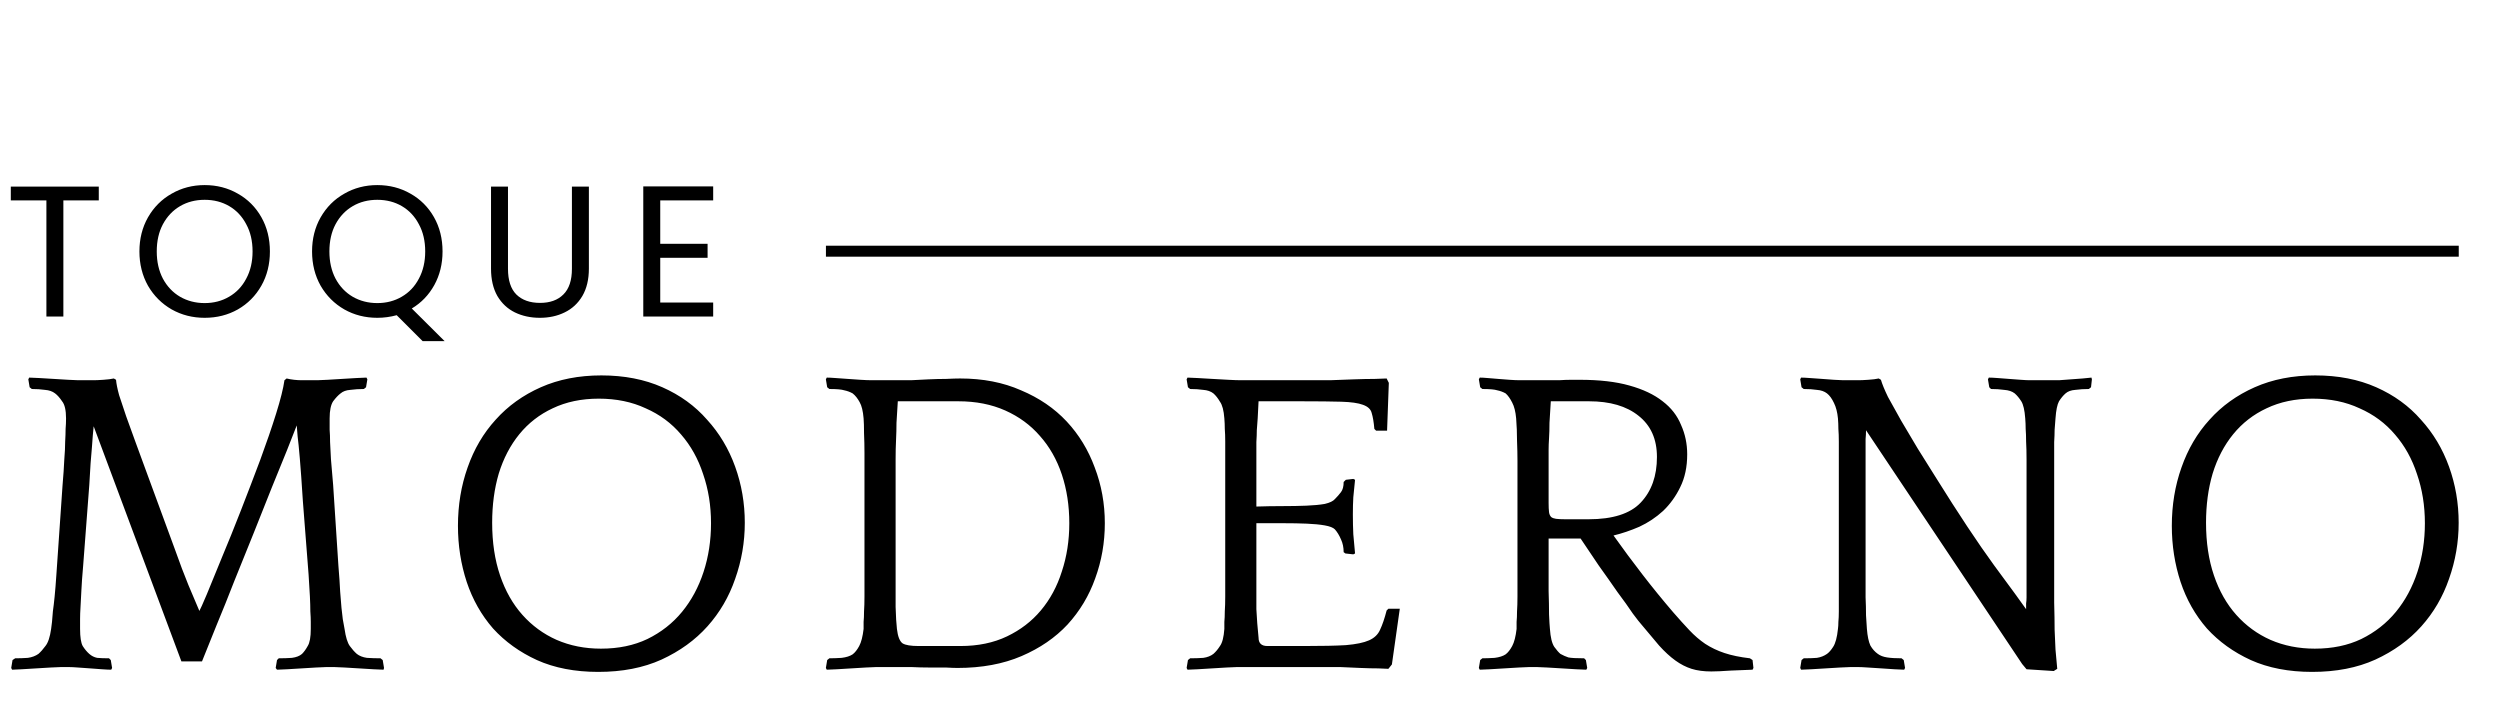 <svg width="228" height="65" viewBox="0 0 228 65" fill="none" xmlns="http://www.w3.org/2000/svg">
<path d="M34.983 61.077C34.796 61.077 34.49 61.064 34.063 61.037C33.636 61.011 33.196 60.984 32.743 60.957C32.29 60.931 31.85 60.904 31.423 60.877C30.996 60.85 30.69 60.837 30.503 60.837H29.743C29.556 60.837 29.25 60.85 28.823 60.877C28.396 60.904 27.956 60.931 27.503 60.957C27.05 60.984 26.61 61.011 26.183 61.037C25.756 61.064 25.45 61.077 25.263 61.077L25.143 60.917L25.263 60.197L25.423 60.037C25.85 60.037 26.25 60.024 26.623 59.997C27.023 59.944 27.33 59.824 27.543 59.637C27.73 59.45 27.903 59.211 28.063 58.917C28.25 58.624 28.343 58.104 28.343 57.357C28.343 57.17 28.343 56.957 28.343 56.717C28.343 56.45 28.33 56.13 28.303 55.757C28.303 55.384 28.29 54.931 28.263 54.397C28.236 53.864 28.196 53.197 28.143 52.397C27.93 49.597 27.756 47.37 27.623 45.717C27.516 44.037 27.423 42.73 27.343 41.797C27.263 40.864 27.196 40.197 27.143 39.797C27.116 39.397 27.09 39.064 27.063 38.797C26.876 39.277 26.583 40.024 26.183 41.037C25.783 42.024 25.316 43.17 24.783 44.477C24.276 45.757 23.73 47.13 23.143 48.597C22.556 50.064 21.97 51.517 21.383 52.957C20.823 54.397 20.276 55.757 19.743 57.037C19.236 58.317 18.796 59.41 18.423 60.317H16.543L8.543 38.877C8.516 39.144 8.49 39.424 8.463 39.717C8.436 40.011 8.41 40.37 8.383 40.797C8.356 41.197 8.316 41.677 8.263 42.237C8.236 42.77 8.196 43.437 8.143 44.237L7.583 51.597C7.503 52.504 7.45 53.251 7.423 53.837C7.396 54.424 7.37 54.931 7.343 55.357C7.316 55.784 7.303 56.144 7.303 56.437C7.303 56.73 7.303 57.037 7.303 57.357C7.303 58.104 7.383 58.624 7.543 58.917C7.73 59.211 7.93 59.45 8.143 59.637C8.356 59.824 8.596 59.944 8.863 59.997C9.156 60.024 9.516 60.037 9.943 60.037L10.103 60.197L10.223 60.917L10.143 61.077C9.956 61.077 9.676 61.064 9.303 61.037C8.956 61.011 8.596 60.984 8.223 60.957C7.85 60.931 7.476 60.904 7.103 60.877C6.756 60.85 6.49 60.837 6.303 60.837H5.543C5.356 60.837 5.05 60.85 4.623 60.877C4.223 60.904 3.783 60.931 3.303 60.957C2.85 60.984 2.41 61.011 1.983 61.037C1.583 61.064 1.29 61.077 1.103 61.077L1.023 60.917L1.143 60.197L1.383 60.037C1.783 60.037 2.17 60.024 2.543 59.997C2.916 59.944 3.236 59.824 3.503 59.637C3.716 59.45 3.93 59.211 4.143 58.917C4.383 58.624 4.556 58.104 4.663 57.357C4.69 57.17 4.716 56.957 4.743 56.717C4.77 56.45 4.796 56.13 4.823 55.757C4.876 55.384 4.93 54.931 4.983 54.397C5.036 53.864 5.09 53.197 5.143 52.397L5.703 44.277C5.783 43.344 5.836 42.557 5.863 41.917C5.916 41.277 5.943 40.73 5.943 40.277C5.97 39.824 5.983 39.437 5.983 39.117C6.01 38.797 6.023 38.477 6.023 38.157C6.023 37.41 5.903 36.891 5.663 36.597C5.45 36.277 5.236 36.037 5.023 35.877C4.783 35.691 4.476 35.584 4.103 35.557C3.73 35.504 3.33 35.477 2.903 35.477L2.703 35.317L2.583 34.597L2.663 34.437C2.85 34.437 3.156 34.45 3.583 34.477C4.01 34.504 4.45 34.531 4.903 34.557C5.356 34.584 5.796 34.611 6.223 34.637C6.65 34.664 6.956 34.677 7.143 34.677H8.543C8.756 34.677 9.05 34.664 9.423 34.637C9.823 34.611 10.143 34.571 10.383 34.517L10.583 34.637C10.61 34.984 10.703 35.45 10.863 36.037C11.05 36.597 11.263 37.237 11.503 37.957C11.77 38.677 12.05 39.45 12.343 40.277C12.636 41.077 12.93 41.877 13.223 42.677L15.943 50.077C16.396 51.357 16.81 52.45 17.183 53.357C17.556 54.237 17.89 55.024 18.183 55.717C18.263 55.584 18.49 55.077 18.863 54.197C19.236 53.291 19.69 52.184 20.223 50.877C20.783 49.544 21.37 48.09 21.983 46.517C22.596 44.944 23.183 43.41 23.743 41.917C24.303 40.397 24.783 38.997 25.183 37.717C25.583 36.437 25.836 35.424 25.943 34.677L26.143 34.517C26.356 34.571 26.583 34.611 26.823 34.637C27.063 34.664 27.29 34.677 27.503 34.677H28.943C29.13 34.677 29.436 34.664 29.863 34.637C30.29 34.611 30.73 34.584 31.183 34.557C31.636 34.531 32.076 34.504 32.503 34.477C32.93 34.45 33.236 34.437 33.423 34.437L33.503 34.597L33.383 35.317L33.183 35.477C32.756 35.477 32.343 35.504 31.943 35.557C31.57 35.584 31.276 35.691 31.063 35.877C30.85 36.037 30.623 36.277 30.383 36.597C30.17 36.917 30.063 37.437 30.063 38.157C30.063 38.531 30.063 38.877 30.063 39.197C30.09 39.517 30.103 39.891 30.103 40.317C30.13 40.744 30.156 41.264 30.183 41.877C30.236 42.49 30.303 43.277 30.383 44.237L30.863 51.597C30.943 52.557 30.996 53.344 31.023 53.957C31.076 54.544 31.116 55.037 31.143 55.437C31.196 55.837 31.236 56.184 31.263 56.477C31.316 56.744 31.37 57.037 31.423 57.357C31.53 58.104 31.69 58.624 31.903 58.917C32.116 59.211 32.33 59.45 32.543 59.637C32.783 59.824 33.09 59.944 33.463 59.997C33.863 60.024 34.276 60.037 34.703 60.037L34.903 60.197L35.023 60.917L34.983 61.077ZM54.845 34.237C56.925 34.237 58.779 34.597 60.405 35.317C62.032 36.037 63.392 37.024 64.485 38.277C65.605 39.504 66.459 40.931 67.045 42.557C67.632 44.184 67.925 45.891 67.925 47.677C67.925 49.437 67.632 51.144 67.045 52.797C66.485 54.424 65.645 55.864 64.525 57.117C63.405 58.37 62.005 59.384 60.325 60.157C58.672 60.904 56.752 61.277 54.565 61.277C52.432 61.277 50.565 60.917 48.965 60.197C47.392 59.477 46.059 58.517 44.965 57.317C43.899 56.09 43.099 54.677 42.565 53.077C42.032 51.45 41.765 49.744 41.765 47.957C41.765 46.064 42.059 44.291 42.645 42.637C43.232 40.957 44.085 39.504 45.205 38.277C46.325 37.024 47.699 36.037 49.325 35.317C50.952 34.597 52.792 34.237 54.845 34.237ZM54.805 59.157C56.405 59.157 57.819 58.864 59.045 58.277C60.299 57.664 61.352 56.837 62.205 55.797C63.059 54.757 63.712 53.544 64.165 52.157C64.619 50.77 64.845 49.291 64.845 47.717C64.845 46.117 64.605 44.624 64.125 43.237C63.672 41.85 63.005 40.651 62.125 39.637C61.245 38.597 60.165 37.797 58.885 37.237C57.632 36.651 56.205 36.357 54.605 36.357C53.032 36.357 51.632 36.651 50.405 37.237C49.205 37.797 48.192 38.584 47.365 39.597C46.539 40.611 45.912 41.81 45.485 43.197C45.085 44.557 44.885 46.05 44.885 47.677C44.885 49.464 45.125 51.064 45.605 52.477C46.085 53.891 46.765 55.09 47.645 56.077C48.525 57.064 49.565 57.824 50.765 58.357C51.992 58.891 53.339 59.157 54.805 59.157ZM78.76 38.157C78.706 37.49 78.586 36.997 78.4 36.677C78.213 36.331 78 36.064 77.76 35.877C77.52 35.744 77.266 35.651 77 35.597C76.76 35.517 76.306 35.477 75.64 35.477L75.44 35.317L75.32 34.597L75.4 34.437C75.586 34.437 75.853 34.45 76.2 34.477C76.546 34.504 76.92 34.531 77.32 34.557C77.72 34.584 78.106 34.611 78.48 34.637C78.88 34.664 79.226 34.677 79.52 34.677H81.8C82.146 34.677 82.573 34.677 83.08 34.677C83.613 34.651 84.146 34.624 84.68 34.597C85.24 34.571 85.773 34.557 86.28 34.557C86.813 34.531 87.24 34.517 87.56 34.517C89.64 34.517 91.493 34.877 93.12 35.597C94.773 36.291 96.16 37.237 97.28 38.437C98.4 39.637 99.253 41.037 99.84 42.637C100.453 44.237 100.76 45.931 100.76 47.717C100.76 49.477 100.466 51.157 99.88 52.757C99.32 54.331 98.48 55.73 97.36 56.957C96.24 58.157 94.84 59.117 93.16 59.837C91.48 60.557 89.533 60.917 87.32 60.917C87.08 60.917 86.72 60.904 86.24 60.877C85.76 60.877 85.253 60.877 84.72 60.877C84.186 60.877 83.666 60.864 83.16 60.837C82.68 60.837 82.293 60.837 82 60.837H79.88C79.693 60.837 79.386 60.85 78.96 60.877C78.533 60.904 78.093 60.931 77.64 60.957C77.186 60.984 76.746 61.011 76.32 61.037C75.893 61.064 75.586 61.077 75.4 61.077L75.32 60.917L75.44 60.197L75.64 60.037C75.96 60.037 76.333 60.024 76.76 59.997C77.186 59.944 77.52 59.837 77.76 59.677C77.973 59.517 78.173 59.264 78.36 58.917C78.546 58.571 78.68 58.05 78.76 57.357C78.76 57.17 78.76 56.957 78.76 56.717C78.786 56.45 78.8 56.13 78.8 55.757C78.826 55.384 78.84 54.931 78.84 54.397C78.84 53.864 78.84 53.197 78.84 52.397V44.277C78.84 44.011 78.84 43.611 78.84 43.077C78.84 42.517 78.84 41.931 78.84 41.317C78.84 40.704 78.826 40.104 78.8 39.517C78.8 38.931 78.786 38.477 78.76 38.157ZM87.6 58.917C89.2 58.917 90.613 58.624 91.84 58.037C93.066 57.45 94.093 56.664 94.92 55.677C95.773 54.664 96.413 53.477 96.84 52.117C97.293 50.757 97.52 49.291 97.52 47.717C97.52 46.117 97.293 44.637 96.84 43.277C96.386 41.917 95.72 40.744 94.84 39.757C93.986 38.77 92.933 37.997 91.68 37.437C90.426 36.877 89 36.597 87.4 36.597H81.88C81.826 37.37 81.786 38.024 81.76 38.557C81.76 39.064 81.746 39.584 81.72 40.117C81.693 40.651 81.68 41.237 81.68 41.877C81.68 42.49 81.68 43.277 81.68 44.237V51.597C81.68 53.197 81.68 54.45 81.68 55.357C81.706 56.237 81.746 56.904 81.8 57.357C81.88 58.05 82.053 58.49 82.32 58.677C82.586 58.837 83.066 58.917 83.76 58.917H87.6ZM119.741 34.677C120.088 34.677 120.608 34.677 121.301 34.677C122.021 34.651 122.741 34.624 123.461 34.597C124.181 34.571 124.821 34.557 125.381 34.557C125.968 34.531 126.328 34.517 126.461 34.517L126.661 34.917L126.501 39.277H125.501L125.341 39.117C125.288 38.504 125.208 38.024 125.101 37.677C125.021 37.331 124.755 37.077 124.301 36.917C123.875 36.757 123.221 36.664 122.341 36.637C121.461 36.611 120.221 36.597 118.621 36.597H114.781L114.701 38.157C114.675 38.584 114.648 38.944 114.621 39.237C114.621 39.531 114.608 39.891 114.581 40.317C114.581 40.744 114.581 41.264 114.581 41.877C114.581 42.464 114.581 43.904 114.581 46.197C115.381 46.17 116.181 46.157 116.981 46.157C117.781 46.157 118.501 46.144 119.141 46.117C119.808 46.09 120.368 46.037 120.821 45.957C121.275 45.85 121.581 45.704 121.741 45.517C121.955 45.304 122.141 45.09 122.301 44.877C122.461 44.664 122.541 44.357 122.541 43.957L122.741 43.757L123.421 43.677L123.581 43.757C123.528 44.37 123.475 44.904 123.421 45.357C123.395 45.81 123.381 46.331 123.381 46.917C123.381 47.557 123.395 48.157 123.421 48.717C123.475 49.251 123.528 49.837 123.581 50.477L123.421 50.557L122.701 50.477L122.541 50.357C122.541 49.931 122.461 49.544 122.301 49.197C122.141 48.824 121.955 48.517 121.741 48.277C121.581 48.117 121.275 47.997 120.821 47.917C120.368 47.837 119.821 47.784 119.181 47.757C118.541 47.73 117.821 47.717 117.021 47.717C116.221 47.717 115.408 47.717 114.581 47.717V51.597C114.581 52.557 114.581 53.344 114.581 53.957C114.581 54.544 114.581 55.077 114.581 55.557C114.608 56.011 114.635 56.437 114.661 56.837C114.688 57.211 114.728 57.651 114.781 58.157C114.781 58.664 115.048 58.917 115.581 58.917H118.981C120.581 58.917 121.835 58.891 122.741 58.837C123.675 58.757 124.381 58.611 124.861 58.397C125.341 58.184 125.675 57.864 125.861 57.437C126.075 56.984 126.275 56.397 126.461 55.677L126.621 55.517H127.661L126.941 60.597L126.621 60.997C126.488 60.997 126.181 60.984 125.701 60.957C125.221 60.957 124.675 60.944 124.061 60.917C123.475 60.891 122.875 60.864 122.261 60.837C121.675 60.837 121.208 60.837 120.861 60.837H112.781C112.595 60.837 112.288 60.85 111.861 60.877C111.435 60.904 110.995 60.931 110.541 60.957C110.088 60.984 109.648 61.011 109.221 61.037C108.795 61.064 108.488 61.077 108.301 61.077L108.221 60.917L108.341 60.197L108.541 60.037C108.968 60.037 109.368 60.024 109.741 59.997C110.115 59.944 110.421 59.824 110.661 59.637C110.875 59.45 111.075 59.211 111.261 58.917C111.475 58.624 111.608 58.104 111.661 57.357C111.661 57.17 111.661 56.957 111.661 56.717C111.688 56.45 111.701 56.13 111.701 55.757C111.728 55.384 111.741 54.931 111.741 54.397C111.741 53.864 111.741 53.197 111.741 52.397V44.277C111.741 43.344 111.741 42.557 111.741 41.917C111.741 41.277 111.741 40.73 111.741 40.277C111.741 39.824 111.728 39.437 111.701 39.117C111.701 38.797 111.688 38.477 111.661 38.157C111.608 37.437 111.475 36.931 111.261 36.637C111.075 36.317 110.875 36.064 110.661 35.877C110.421 35.691 110.115 35.584 109.741 35.557C109.368 35.504 108.968 35.477 108.541 35.477L108.341 35.317L108.221 34.597L108.301 34.437C108.488 34.437 108.795 34.45 109.221 34.477C109.648 34.504 110.101 34.531 110.581 34.557C111.088 34.584 111.568 34.611 112.021 34.637C112.501 34.664 112.888 34.677 113.181 34.677H119.741ZM144.673 61.077C144.486 61.077 144.179 61.064 143.753 61.037C143.326 61.011 142.886 60.984 142.433 60.957C141.979 60.931 141.539 60.904 141.113 60.877C140.686 60.85 140.379 60.837 140.193 60.837H139.433C139.246 60.837 138.939 60.85 138.513 60.877C138.086 60.904 137.646 60.931 137.193 60.957C136.739 60.984 136.299 61.011 135.873 61.037C135.446 61.064 135.139 61.077 134.953 61.077L134.873 60.917L134.993 60.197L135.193 60.037C135.513 60.037 135.886 60.024 136.313 59.997C136.739 59.944 137.073 59.837 137.313 59.677C137.526 59.517 137.726 59.264 137.913 58.917C138.099 58.571 138.233 58.05 138.313 57.357C138.313 57.17 138.313 56.957 138.313 56.717C138.339 56.45 138.353 56.13 138.353 55.757C138.379 55.384 138.393 54.931 138.393 54.397C138.393 53.864 138.393 53.197 138.393 52.397V41.997C138.393 41.464 138.379 40.864 138.353 40.197C138.353 39.504 138.326 38.824 138.273 38.157C138.219 37.544 138.099 37.064 137.913 36.717C137.726 36.344 137.526 36.064 137.313 35.877C137.073 35.744 136.819 35.651 136.553 35.597C136.313 35.517 135.859 35.477 135.193 35.477L134.993 35.317L134.873 34.597L134.953 34.437C135.139 34.437 135.379 34.45 135.673 34.477C135.993 34.504 136.313 34.531 136.633 34.557C136.979 34.584 137.326 34.611 137.673 34.637C138.019 34.664 138.339 34.677 138.633 34.677H140.073C140.366 34.677 140.699 34.677 141.073 34.677C141.446 34.677 141.819 34.677 142.193 34.677C142.593 34.651 142.953 34.637 143.273 34.637C143.593 34.637 143.859 34.637 144.073 34.637C145.859 34.637 147.366 34.81 148.593 35.157C149.846 35.504 150.859 35.984 151.633 36.597C152.406 37.184 152.966 37.904 153.313 38.757C153.686 39.584 153.873 40.477 153.873 41.437C153.873 42.584 153.659 43.584 153.233 44.437C152.833 45.264 152.313 45.984 151.673 46.597C151.033 47.184 150.313 47.664 149.513 48.037C148.713 48.384 147.926 48.651 147.153 48.837C148.006 50.037 148.886 51.224 149.793 52.397C150.699 53.571 151.633 54.717 152.593 55.837C153.126 56.45 153.619 56.997 154.073 57.477C154.526 57.957 155.006 58.37 155.513 58.717C156.046 59.064 156.633 59.344 157.273 59.557C157.913 59.77 158.686 59.931 159.593 60.037L159.833 60.197L159.913 60.917L159.833 61.077C159.246 61.104 158.579 61.13 157.833 61.157C157.086 61.211 156.499 61.237 156.073 61.237C155.379 61.237 154.779 61.157 154.273 60.997C153.766 60.837 153.273 60.584 152.793 60.237C152.313 59.891 151.819 59.437 151.313 58.877C150.833 58.317 150.273 57.651 149.633 56.877C149.553 56.797 149.313 56.49 148.913 55.957C148.539 55.397 148.073 54.744 147.513 53.997C146.979 53.224 146.406 52.41 145.793 51.557C145.206 50.677 144.659 49.864 144.153 49.117H141.233C141.233 49.837 141.233 50.624 141.233 51.477C141.233 52.331 141.233 53.144 141.233 53.917C141.259 54.691 141.273 55.397 141.273 56.037C141.299 56.651 141.326 57.09 141.353 57.357C141.406 58.13 141.539 58.677 141.753 58.997C141.966 59.291 142.153 59.504 142.313 59.637C142.553 59.77 142.793 59.877 143.033 59.957C143.299 60.011 143.779 60.037 144.473 60.037L144.633 60.197L144.753 60.917L144.673 61.077ZM144.873 47.357C147.086 47.357 148.673 46.85 149.633 45.837C150.619 44.797 151.113 43.41 151.113 41.677C151.113 40.05 150.553 38.797 149.433 37.917C148.339 37.037 146.833 36.597 144.913 36.597H141.433C141.379 37.37 141.339 38.024 141.313 38.557C141.313 39.09 141.299 39.557 141.273 39.957C141.246 40.357 141.233 40.717 141.233 41.037C141.233 41.357 141.233 41.664 141.233 41.957V45.877C141.233 46.224 141.246 46.504 141.273 46.717C141.299 46.904 141.366 47.05 141.473 47.157C141.579 47.237 141.726 47.291 141.913 47.317C142.126 47.344 142.406 47.357 142.753 47.357H144.873ZM190.781 34.597L190.701 35.317L190.501 35.477C190.074 35.477 189.661 35.504 189.261 35.557C188.887 35.584 188.594 35.691 188.381 35.877C188.167 36.064 187.967 36.304 187.781 36.597C187.621 36.891 187.514 37.41 187.461 38.157C187.434 38.531 187.407 38.877 187.381 39.197C187.381 39.517 187.367 39.891 187.341 40.317C187.341 40.744 187.341 41.264 187.341 41.877C187.341 42.49 187.341 43.277 187.341 44.237V51.277C187.341 52.77 187.341 53.997 187.341 54.957C187.367 55.917 187.381 56.744 187.381 57.437C187.407 58.104 187.434 58.704 187.461 59.237C187.514 59.77 187.567 60.357 187.621 60.997L187.301 61.197L184.821 61.037L184.421 60.557L170.181 39.237C170.181 39.504 170.167 39.77 170.141 40.037C170.141 40.304 170.141 40.637 170.141 41.037C170.141 41.41 170.141 41.85 170.141 42.357C170.141 42.864 170.141 43.49 170.141 44.237V51.597C170.141 51.917 170.141 52.344 170.141 52.877C170.141 53.384 170.141 53.917 170.141 54.477C170.167 55.037 170.181 55.584 170.181 56.117C170.207 56.624 170.234 57.037 170.261 57.357C170.314 58.024 170.421 58.531 170.581 58.877C170.767 59.197 170.994 59.45 171.261 59.637C171.474 59.797 171.754 59.904 172.101 59.957C172.447 60.011 172.887 60.037 173.421 60.037L173.621 60.197L173.741 60.917L173.661 61.077C173.474 61.077 173.181 61.064 172.781 61.037C172.407 61.011 172.007 60.984 171.581 60.957C171.154 60.931 170.741 60.904 170.341 60.877C169.967 60.85 169.687 60.837 169.501 60.837H168.741C168.554 60.837 168.247 60.85 167.821 60.877C167.394 60.904 166.954 60.931 166.501 60.957C166.047 60.984 165.607 61.011 165.181 61.037C164.754 61.064 164.447 61.077 164.261 61.077L164.181 60.917L164.301 60.197L164.501 60.037C164.981 60.037 165.381 60.024 165.701 59.997C166.047 59.944 166.354 59.824 166.621 59.637C166.807 59.504 166.994 59.291 167.181 58.997C167.394 58.677 167.541 58.13 167.621 57.357C167.647 57.17 167.661 56.957 167.661 56.717C167.687 56.45 167.701 56.13 167.701 55.757C167.701 55.384 167.701 54.931 167.701 54.397C167.701 53.864 167.701 53.197 167.701 52.397V44.277C167.701 43.344 167.701 42.557 167.701 41.917C167.701 41.277 167.701 40.73 167.701 40.277C167.701 39.824 167.687 39.437 167.661 39.117C167.661 38.797 167.647 38.477 167.621 38.157C167.567 37.597 167.447 37.13 167.261 36.757C167.074 36.357 166.861 36.064 166.621 35.877C166.381 35.691 166.074 35.584 165.701 35.557C165.354 35.504 164.954 35.477 164.501 35.477L164.301 35.317L164.181 34.597L164.261 34.437C164.447 34.437 164.714 34.45 165.061 34.477C165.434 34.504 165.807 34.531 166.181 34.557C166.554 34.584 166.914 34.611 167.261 34.637C167.634 34.664 167.914 34.677 168.101 34.677H169.501C169.714 34.677 170.007 34.664 170.381 34.637C170.781 34.611 171.101 34.571 171.341 34.517L171.541 34.637C171.647 35.011 171.861 35.531 172.181 36.197C172.527 36.837 172.927 37.557 173.381 38.357C173.861 39.157 174.367 40.011 174.901 40.917C175.461 41.824 176.021 42.717 176.581 43.597C178.607 46.85 180.367 49.504 181.861 51.557C183.381 53.611 184.354 54.944 184.781 55.557C184.781 55.37 184.781 55.197 184.781 55.037C184.807 54.877 184.821 54.691 184.821 54.477C184.821 54.264 184.821 53.997 184.821 53.677C184.821 53.357 184.821 52.931 184.821 52.397V44.277C184.821 43.344 184.821 42.557 184.821 41.917C184.821 41.277 184.807 40.73 184.781 40.277C184.781 39.824 184.767 39.437 184.741 39.117C184.741 38.797 184.727 38.477 184.701 38.157C184.647 37.41 184.527 36.891 184.341 36.597C184.154 36.304 183.954 36.064 183.741 35.877C183.501 35.691 183.181 35.584 182.781 35.557C182.407 35.504 182.007 35.477 181.581 35.477L181.421 35.317L181.301 34.597L181.381 34.437C181.567 34.437 181.834 34.45 182.181 34.477C182.527 34.504 182.874 34.531 183.221 34.557C183.594 34.584 183.954 34.611 184.301 34.637C184.647 34.664 184.914 34.677 185.101 34.677H186.981C187.167 34.677 187.434 34.677 187.781 34.677C188.127 34.651 188.487 34.624 188.861 34.597C189.234 34.571 189.594 34.544 189.941 34.517C190.287 34.49 190.554 34.464 190.741 34.437L190.781 34.597ZM211.15 34.237C213.23 34.237 215.083 34.597 216.71 35.317C218.337 36.037 219.697 37.024 220.79 38.277C221.91 39.504 222.763 40.931 223.35 42.557C223.937 44.184 224.23 45.891 224.23 47.677C224.23 49.437 223.937 51.144 223.35 52.797C222.79 54.424 221.95 55.864 220.83 57.117C219.71 58.37 218.31 59.384 216.63 60.157C214.977 60.904 213.057 61.277 210.87 61.277C208.737 61.277 206.87 60.917 205.27 60.197C203.697 59.477 202.363 58.517 201.27 57.317C200.203 56.09 199.403 54.677 198.87 53.077C198.337 51.45 198.07 49.744 198.07 47.957C198.07 46.064 198.363 44.291 198.95 42.637C199.537 40.957 200.39 39.504 201.51 38.277C202.63 37.024 204.003 36.037 205.63 35.317C207.257 34.597 209.097 34.237 211.15 34.237ZM211.11 59.157C212.71 59.157 214.123 58.864 215.35 58.277C216.603 57.664 217.657 56.837 218.51 55.797C219.363 54.757 220.017 53.544 220.47 52.157C220.923 50.77 221.15 49.291 221.15 47.717C221.15 46.117 220.91 44.624 220.43 43.237C219.977 41.85 219.31 40.651 218.43 39.637C217.55 38.597 216.47 37.797 215.19 37.237C213.937 36.651 212.51 36.357 210.91 36.357C209.337 36.357 207.937 36.651 206.71 37.237C205.51 37.797 204.497 38.584 203.67 39.597C202.843 40.611 202.217 41.81 201.79 43.197C201.39 44.557 201.19 46.05 201.19 47.677C201.19 49.464 201.43 51.064 201.91 52.477C202.39 53.891 203.07 55.09 203.95 56.077C204.83 57.064 205.87 57.824 207.07 58.357C208.297 58.891 209.643 59.157 211.11 59.157Z" fill="black"/>
<path d="M9.009 17.016V18.274H5.779V28.865H4.232V18.274H0.985V17.016H9.009ZM18.665 28.984C17.566 28.984 16.563 28.729 15.656 28.219C14.75 27.698 14.03 26.978 13.497 26.06C12.976 25.131 12.715 24.088 12.715 22.932C12.715 21.776 12.976 20.739 13.497 19.821C14.03 18.892 14.75 18.172 15.656 17.662C16.563 17.14 17.566 16.88 18.665 16.88C19.776 16.88 20.785 17.14 21.691 17.662C22.598 18.172 23.312 18.886 23.833 19.804C24.355 20.722 24.615 21.765 24.615 22.932C24.615 24.099 24.355 25.142 23.833 26.06C23.312 26.978 22.598 27.698 21.691 28.219C20.785 28.729 19.776 28.984 18.665 28.984ZM18.665 27.641C19.493 27.641 20.235 27.448 20.892 27.063C21.561 26.677 22.082 26.128 22.456 25.414C22.842 24.7 23.034 23.872 23.034 22.932C23.034 21.98 22.842 21.152 22.456 20.45C22.082 19.736 21.567 19.186 20.909 18.801C20.252 18.416 19.504 18.223 18.665 18.223C17.827 18.223 17.079 18.416 16.421 18.801C15.764 19.186 15.243 19.736 14.857 20.45C14.483 21.152 14.296 21.98 14.296 22.932C14.296 23.872 14.483 24.7 14.857 25.414C15.243 26.128 15.764 26.677 16.421 27.063C17.09 27.448 17.838 27.641 18.665 27.641ZM38.541 31.109L36.178 28.746C35.6 28.904 35.01 28.984 34.41 28.984C33.31 28.984 32.307 28.729 31.401 28.219C30.494 27.698 29.774 26.978 29.242 26.06C28.72 25.131 28.46 24.088 28.46 22.932C28.46 21.776 28.72 20.739 29.242 19.821C29.774 18.892 30.494 18.172 31.401 17.662C32.307 17.14 33.31 16.88 34.41 16.88C35.52 16.88 36.529 17.14 37.436 17.662C38.342 18.172 39.056 18.886 39.578 19.804C40.099 20.722 40.36 21.765 40.36 22.932C40.36 24.065 40.11 25.085 39.612 25.992C39.113 26.898 38.427 27.613 37.555 28.134L40.547 31.109H38.541ZM30.041 22.932C30.041 23.872 30.228 24.7 30.602 25.414C30.987 26.128 31.508 26.677 32.166 27.063C32.834 27.448 33.582 27.641 34.41 27.641C35.237 27.641 35.979 27.448 36.637 27.063C37.305 26.677 37.827 26.128 38.201 25.414C38.586 24.7 38.779 23.872 38.779 22.932C38.779 21.98 38.586 21.152 38.201 20.45C37.827 19.736 37.311 19.186 36.654 18.801C35.996 18.416 35.248 18.223 34.41 18.223C33.571 18.223 32.823 18.416 32.166 18.801C31.508 19.186 30.987 19.736 30.602 20.45C30.228 21.152 30.041 21.98 30.041 22.932ZM46.328 17.016V24.513C46.328 25.567 46.583 26.349 47.093 26.859C47.614 27.369 48.334 27.624 49.252 27.624C50.159 27.624 50.867 27.369 51.377 26.859C51.898 26.349 52.159 25.567 52.159 24.513V17.016H53.706V24.496C53.706 25.482 53.508 26.315 53.111 26.995C52.714 27.663 52.176 28.162 51.496 28.491C50.827 28.82 50.074 28.984 49.235 28.984C48.396 28.984 47.637 28.82 46.957 28.491C46.288 28.162 45.756 27.663 45.359 26.995C44.974 26.315 44.781 25.482 44.781 24.496V17.016H46.328ZM60.214 18.274V22.235H64.532V23.51H60.214V27.59H65.042V28.865H58.667V16.999H65.042V18.274H60.214Z" fill="black"/>
<line x1="75.325" y1="22.909" x2="224.238" y2="22.909" stroke="black"/>
</svg>
